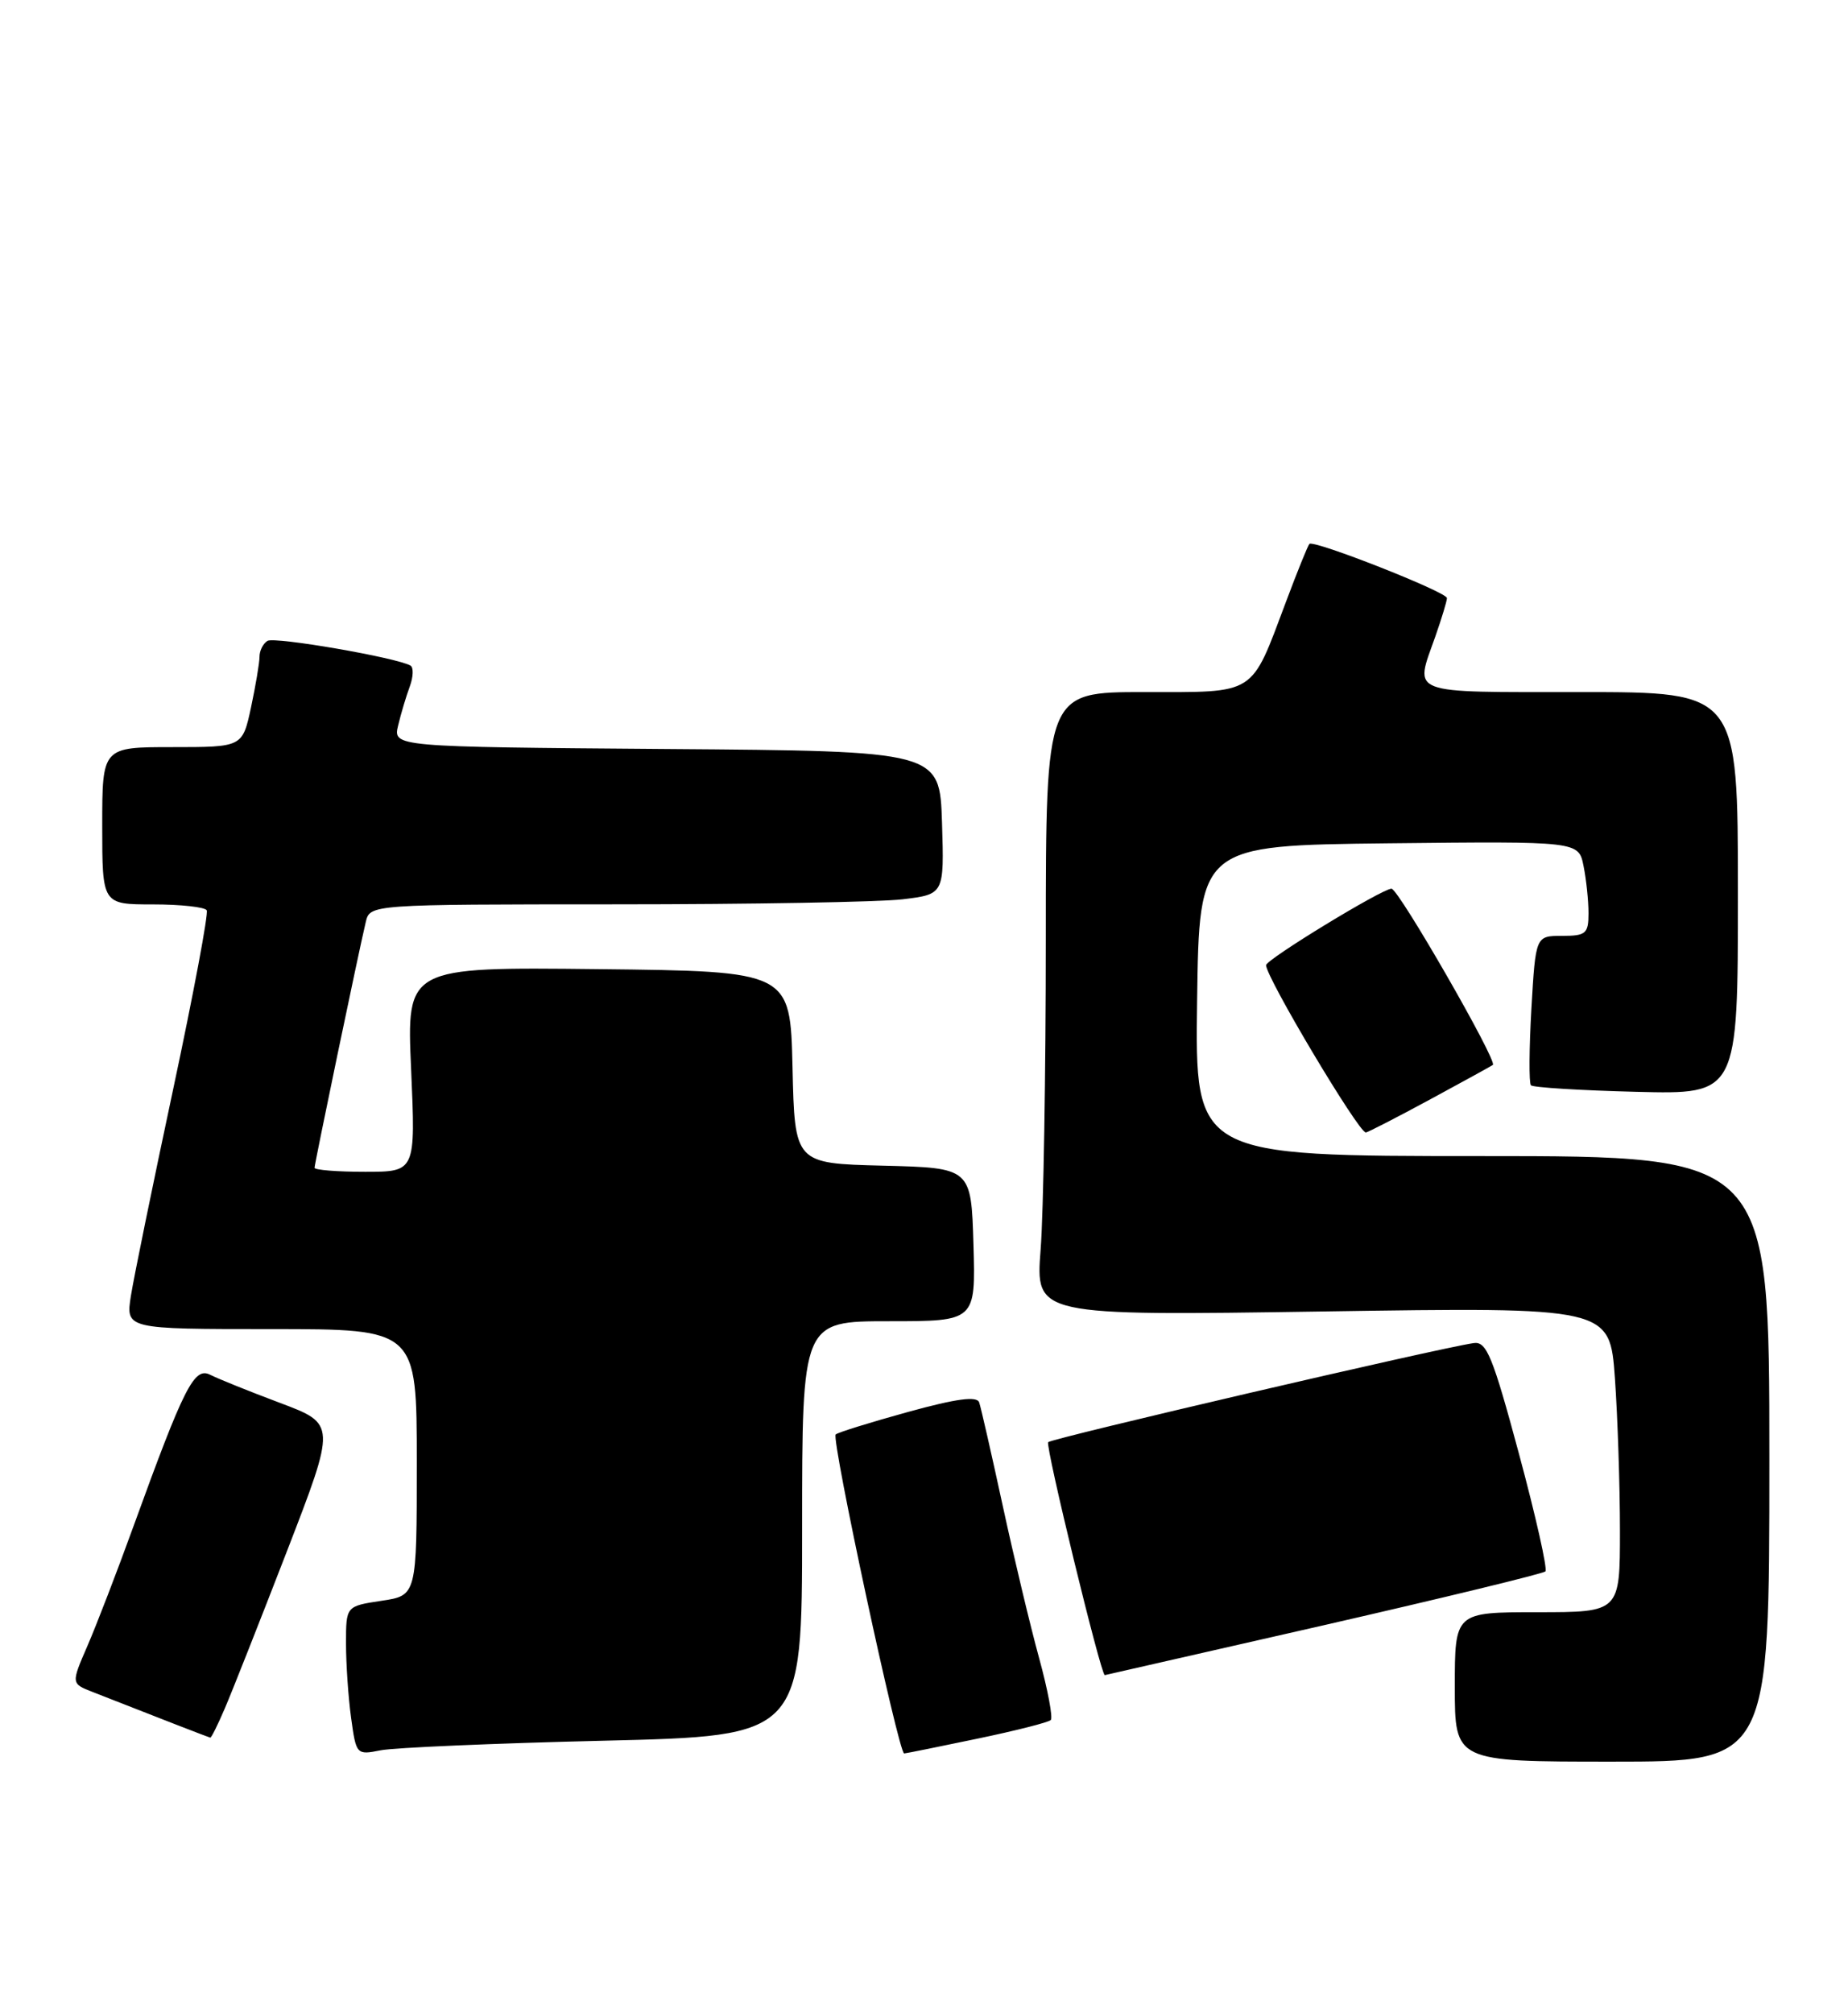 <?xml version="1.0" encoding="UTF-8" standalone="no"?>
<!DOCTYPE svg PUBLIC "-//W3C//DTD SVG 1.1//EN" "http://www.w3.org/Graphics/SVG/1.1/DTD/svg11.dtd" >
<svg xmlns="http://www.w3.org/2000/svg" xmlns:xlink="http://www.w3.org/1999/xlink" version="1.1" viewBox="0 0 235 256">
 <g >
 <path fill="currentColor"
d=" M 225.00 185.50 C 225.00 147.00 225.00 147.00 188.48 147.00 C 151.96 147.00 151.96 147.00 152.23 127.25 C 152.50 107.50 152.50 107.50 176.62 107.23 C 200.74 106.97 200.74 106.97 201.37 110.11 C 201.72 111.84 202.00 114.54 202.00 116.12 C 202.00 118.72 201.67 119.00 198.64 119.00 C 195.28 119.00 195.28 119.00 194.74 128.25 C 194.45 133.34 194.42 137.72 194.68 138.00 C 194.95 138.28 200.97 138.65 208.08 138.83 C 221.00 139.16 221.00 139.16 221.00 113.58 C 221.00 88.00 221.00 88.00 201.00 88.00 C 178.79 88.00 179.88 88.41 182.50 81.00 C 183.32 78.66 184.00 76.43 184.00 76.05 C 184.00 75.28 167.05 68.61 166.51 69.16 C 166.32 69.35 164.98 72.65 163.54 76.50 C 159.00 88.57 159.89 88.00 145.48 88.00 C 133.00 88.00 133.00 88.00 132.99 119.25 C 132.99 136.44 132.69 154.28 132.33 158.90 C 131.68 167.31 131.68 167.31 168.20 166.76 C 204.71 166.20 204.71 166.20 205.36 175.25 C 205.71 180.23 206.00 188.96 206.00 194.65 C 206.00 205.00 206.00 205.00 195.50 205.00 C 185.00 205.00 185.00 205.00 185.00 214.50 C 185.00 224.00 185.00 224.00 205.00 224.00 C 225.00 224.00 225.00 224.00 225.00 185.50 Z  M 76.75 221.34 C 102.00 220.74 102.00 220.74 102.00 194.37 C 102.00 168.00 102.00 168.00 113.04 168.00 C 124.07 168.00 124.07 168.00 123.79 158.25 C 123.50 148.50 123.50 148.50 112.28 148.22 C 101.06 147.94 101.06 147.94 100.78 135.72 C 100.50 123.50 100.50 123.50 76.10 123.23 C 51.70 122.96 51.70 122.96 52.28 135.98 C 52.85 149.00 52.85 149.00 46.43 149.00 C 42.89 149.00 40.00 148.77 40.00 148.49 C 40.00 147.97 45.58 121.16 46.51 117.25 C 47.04 115.00 47.04 115.00 78.27 114.99 C 95.45 114.99 111.88 114.70 114.79 114.35 C 120.07 113.71 120.07 113.71 119.79 104.61 C 119.50 95.50 119.50 95.50 84.73 95.24 C 49.97 94.97 49.97 94.97 50.63 92.24 C 50.99 90.73 51.66 88.50 52.11 87.29 C 52.56 86.07 52.60 84.88 52.21 84.64 C 50.52 83.63 34.92 80.93 34.01 81.49 C 33.45 81.84 33.00 82.74 33.00 83.51 C 33.00 84.28 32.51 87.17 31.92 89.95 C 30.83 95.00 30.83 95.00 21.92 95.00 C 13.00 95.00 13.00 95.00 13.00 105.00 C 13.00 115.00 13.00 115.00 19.44 115.00 C 22.98 115.00 26.07 115.34 26.29 115.75 C 26.52 116.16 24.60 126.40 22.02 138.50 C 19.44 150.60 17.02 162.41 16.65 164.75 C 15.98 169.00 15.98 169.00 34.49 169.00 C 53.00 169.00 53.00 169.00 53.00 185.94 C 53.00 202.88 53.00 202.88 48.50 203.55 C 44.00 204.23 44.00 204.23 44.00 208.97 C 44.00 211.58 44.29 215.85 44.65 218.45 C 45.29 223.12 45.34 223.17 48.40 222.56 C 50.10 222.22 62.86 221.67 76.75 221.34 Z  M 124.29 221.08 C 129.13 220.07 133.33 219.01 133.62 218.71 C 133.91 218.42 133.25 214.88 132.14 210.84 C 131.03 206.80 128.95 198.10 127.52 191.50 C 126.09 184.90 124.74 178.97 124.52 178.33 C 124.24 177.49 121.66 177.83 115.42 179.55 C 110.64 180.87 106.52 182.15 106.27 182.40 C 105.68 182.98 114.28 223.01 114.98 222.96 C 115.27 222.94 119.46 222.09 124.29 221.08 Z  M 28.58 217.25 C 29.47 215.19 33.02 206.20 36.47 197.29 C 42.74 181.07 42.74 181.07 35.62 178.39 C 31.70 176.92 27.71 175.31 26.73 174.81 C 24.70 173.78 23.42 176.30 17.00 194.00 C 14.91 199.78 12.26 206.65 11.12 209.28 C 9.04 214.07 9.04 214.07 11.77 215.14 C 20.17 218.44 26.53 220.91 26.74 220.95 C 26.87 220.98 27.70 219.31 28.58 217.25 Z  M 168.28 206.67 C 183.53 203.18 196.24 200.10 196.52 199.81 C 196.81 199.53 195.30 192.81 193.17 184.90 C 189.81 172.42 189.04 170.54 187.40 170.78 C 182.90 171.43 133.80 182.87 133.29 183.38 C 132.89 183.78 139.99 213.00 140.49 213.00 C 140.53 213.00 153.03 210.15 168.28 206.67 Z  M 181.80 139.83 C 186.03 137.54 189.65 135.55 189.84 135.41 C 190.46 134.95 177.84 113.00 176.95 113.00 C 175.76 113.00 161.00 122.00 161.00 122.73 C 161.00 124.28 172.76 144.00 173.68 144.00 C 173.91 144.00 177.56 142.12 181.80 139.83 Z "/>
</g>
</svg>